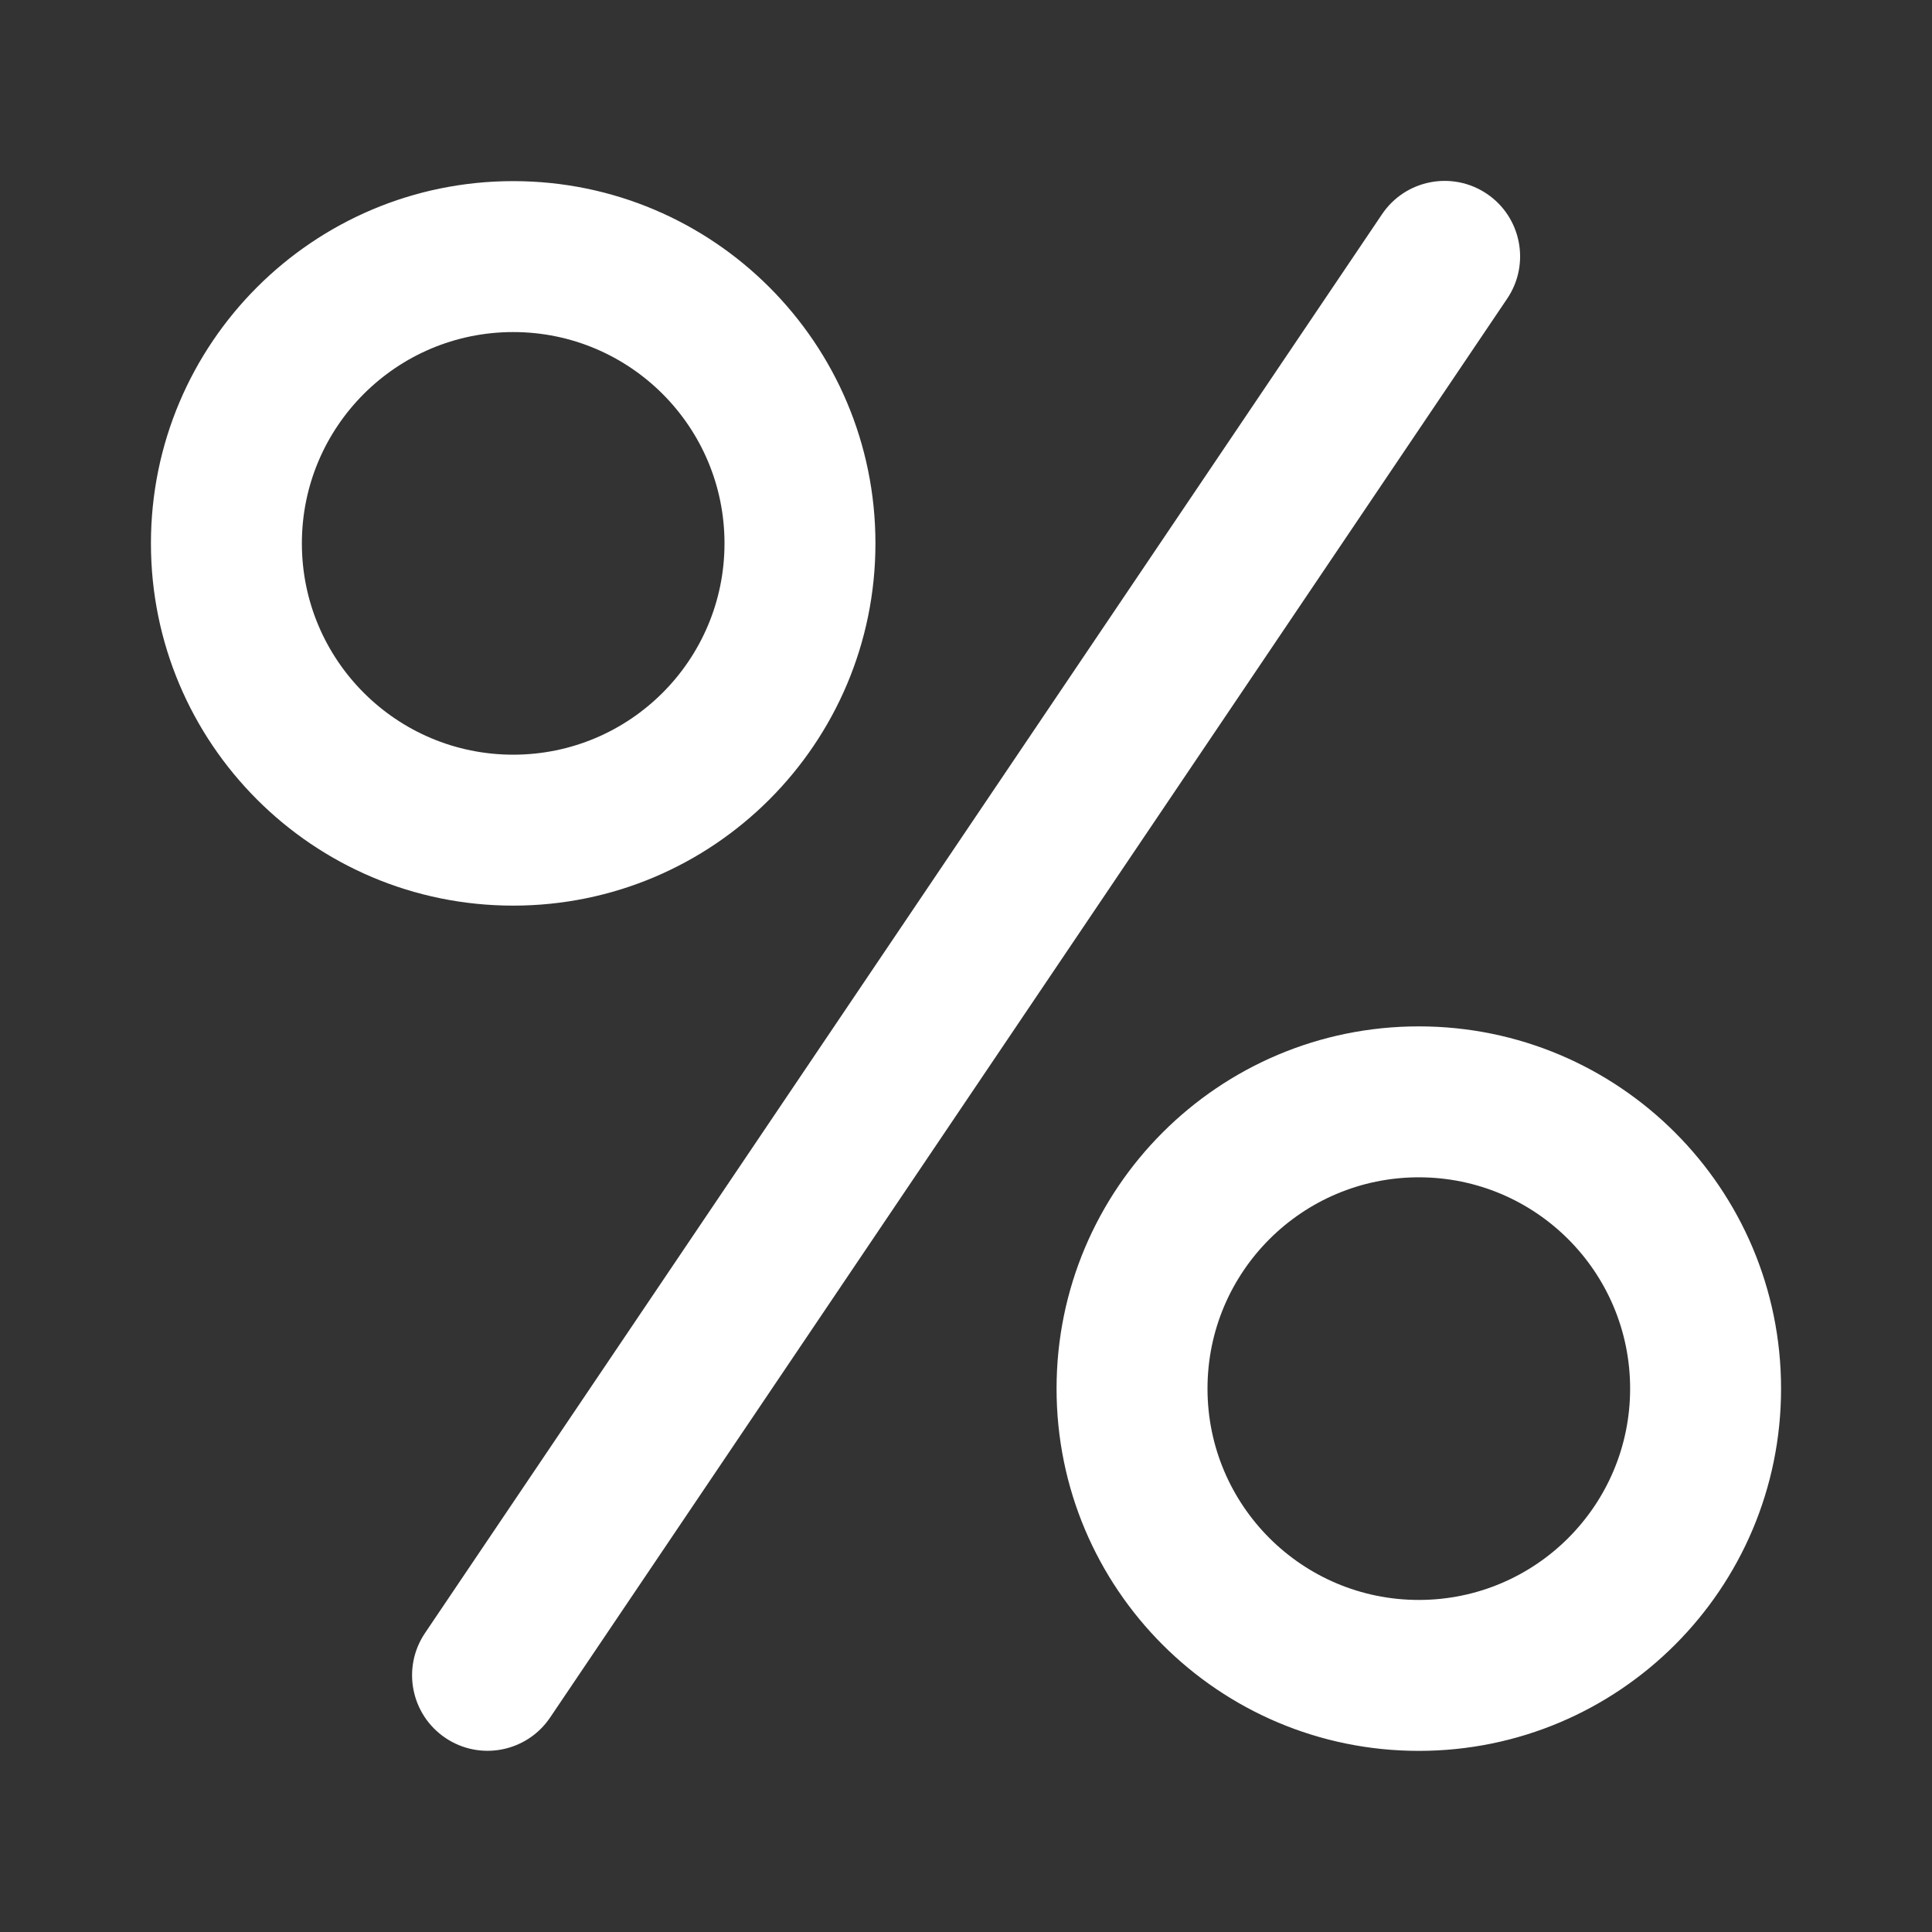 <svg width="32" height="32" viewBox="0 0 32 32" fill="none" xmlns="http://www.w3.org/2000/svg">
<rect x="0" y="0" width="32" height="32" fill="#333333" stroke="none"/>
<path d="M24.627 3.21C25.199 3.596 25.35 4.373 24.964 4.946L9.112 28.447C8.726 29.02 7.949 29.171 7.377 28.785C6.804 28.398 6.653 27.622 7.039 27.049L22.891 3.548C23.277 2.975 24.054 2.824 24.627 3.21ZM8.5 5.5C6.567 5.5 5 7.067 5 9C5 10.933 6.567 12.5 8.5 12.5C10.433 12.5 12 10.933 12 9C12 7.067 10.433 5.5 8.5 5.5ZM2.5 9C2.5 5.686 5.186 3 8.5 3C11.814 3 14.5 5.686 14.5 9C14.5 12.314 11.814 15 8.5 15C5.186 15 2.5 12.314 2.5 9ZM20 23C20 21.067 21.567 19.5 23.5 19.5C25.433 19.5 27 21.067 27 23C27 24.933 25.433 26.5 23.5 26.5C21.567 26.5 20 24.933 20 23ZM23.5 17C20.186 17 17.5 19.686 17.5 23C17.5 26.314 20.186 29 23.5 29C26.814 29 29.5 26.314 29.5 23C29.5 19.686 26.814 17 23.5 17Z" fill="#ffffff"/>
</svg>
